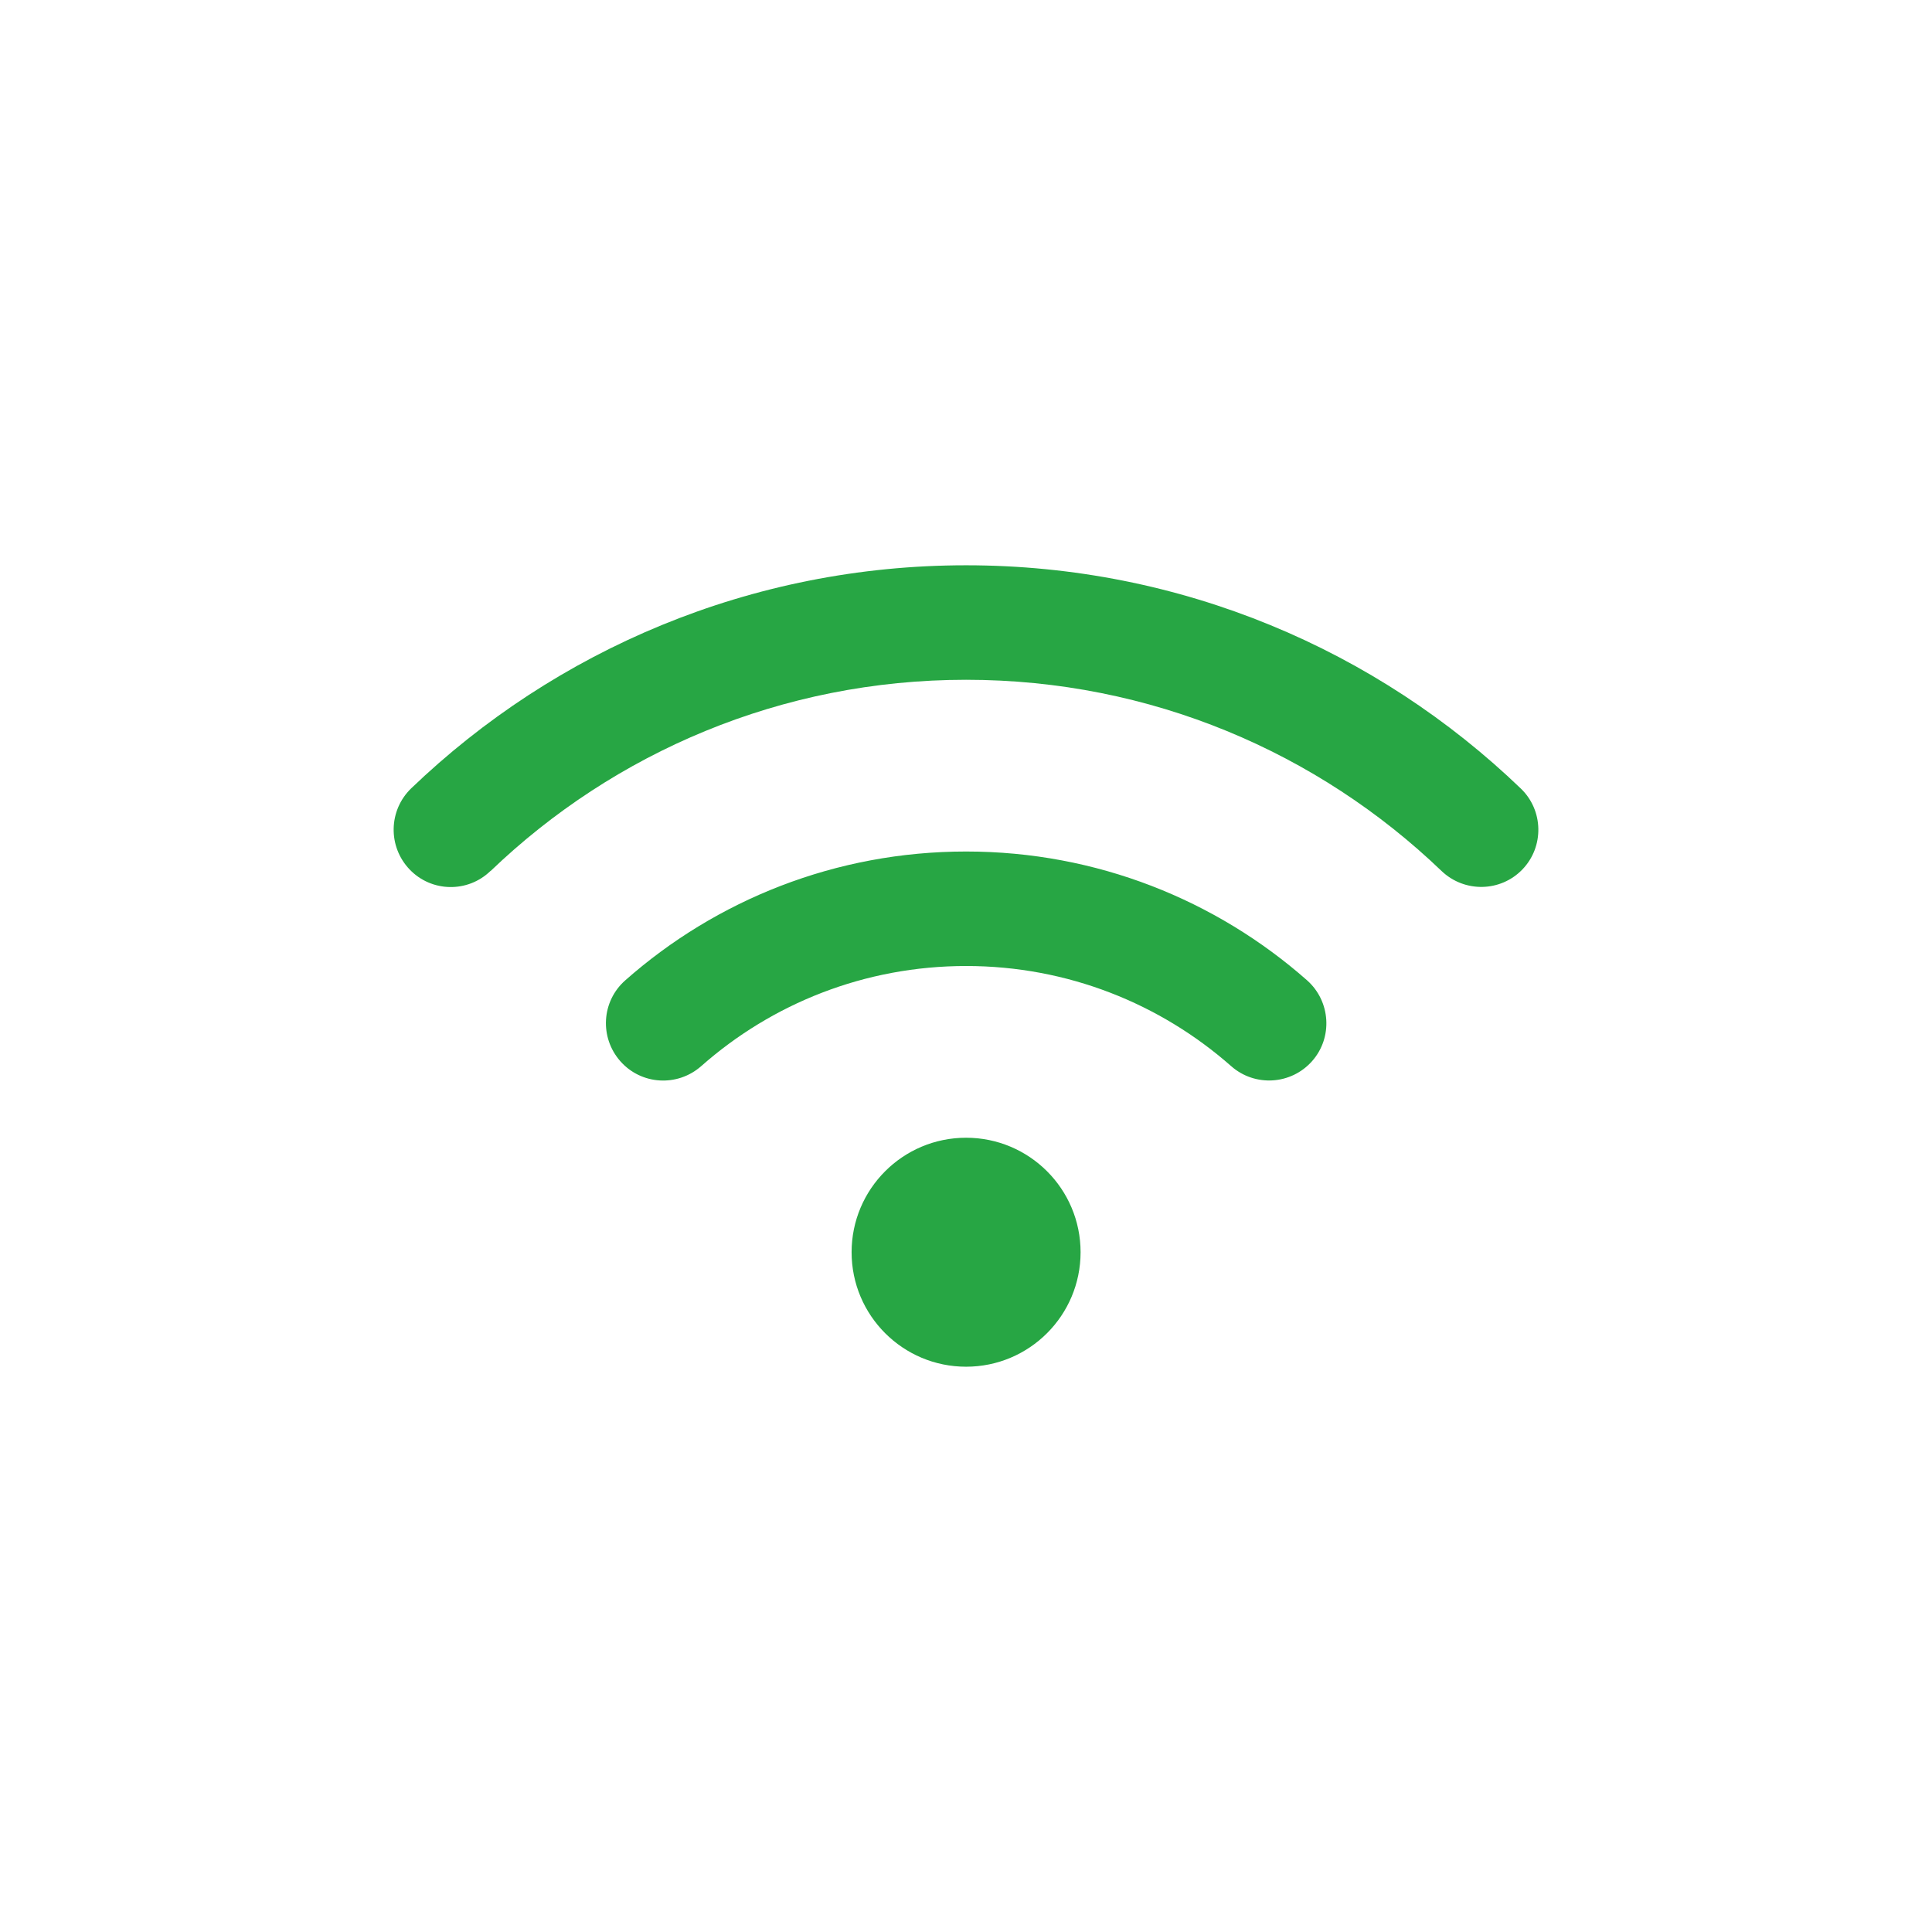 <?xml version="1.0" encoding="UTF-8" standalone="no" ?>
<svg xmlns="http://www.w3.org/2000/svg" xmlns:xlink="http://www.w3.org/1999/xlink" version="1.1" width="1080" height="1080" viewBox="0 0 1080 1080" xml:space="preserve">
<desc>Created with Fabric.js 5.2.4</desc>
<defs>
</defs>
<g transform="matrix(1 0 0 1 540 540)" id="2561ee38-f303-4bdb-8505-632803a7e6d1"  >
<rect style="stroke: none; stroke-width: 1; stroke-dasharray: none; stroke-linecap: butt; stroke-dashoffset: 0; stroke-linejoin: miter; stroke-miterlimit: 4; fill: rgb(255,255,255); fill-rule: nonzero; opacity: 1; visibility: hidden;" vector-effect="non-scaling-stroke"  x="-540" y="-540" rx="0" ry="0" width="1080" height="1080" />
</g>
<g transform="matrix(1 0 0 1 540 540)" id="8193526a-d4ae-46f8-87c9-17a54b4d1e6d"  >
</g>
<g transform="matrix(1 0 0 1 540 540)" id="a7ad06fe-91d2-4556-a72a-a19a8da69fcd"  >
<path style="stroke: rgb(0,0,0); stroke-width: 0; stroke-dasharray: none; stroke-linecap: butt; stroke-dashoffset: 0; stroke-linejoin: miter; stroke-miterlimit: 4; fill: rgb(39,166,68); fill-rule: nonzero; opacity: 1;" vector-effect="non-scaling-stroke"  transform=" translate(-319.95, -256)" d="M 54.2 202.9 C 123.2 136.7 216.8 96 320 96 C 423.2 96 516.8 136.7 585.8 202.9 C 598.6 215.1 618.8 214.7 631 202 C 643.2 189.3 642.8 169 630.1 156.8 C 549.7 79.5 440.4 32 320 32 C 199.6 32 90.3 79.5 9.8 156.7 C -2.9 169 -3.3 189.2 8.9 202 C 21.1 214.8 41.4 215.2 54.1 202.9 z M 320 256 C 376.8 256 428.6 277.1 468.2 312 C 481.5 323.7 501.7 322.4 513.4 309.2 C 525.1 296 523.8 275.7 510.6 264 C 459.8 219.2 393 192 320 192 C 247 192 180.2 219.2 129.5 264 C 116.2 275.7 115 295.9 126.7 309.2 C 138.4 322.5 158.6 323.7 171.9 312 C 211.4 277.1 263.2 256 320.1 256 z M 384 416 C 384 380.654 355.346 352 320 352 C 284.654 352 256 380.654 256 416 C 256 451.346 284.654 480 320 480 C 355.346 480 384 451.346 384 416 z" stroke-linecap="round" />
</g>
</svg>
